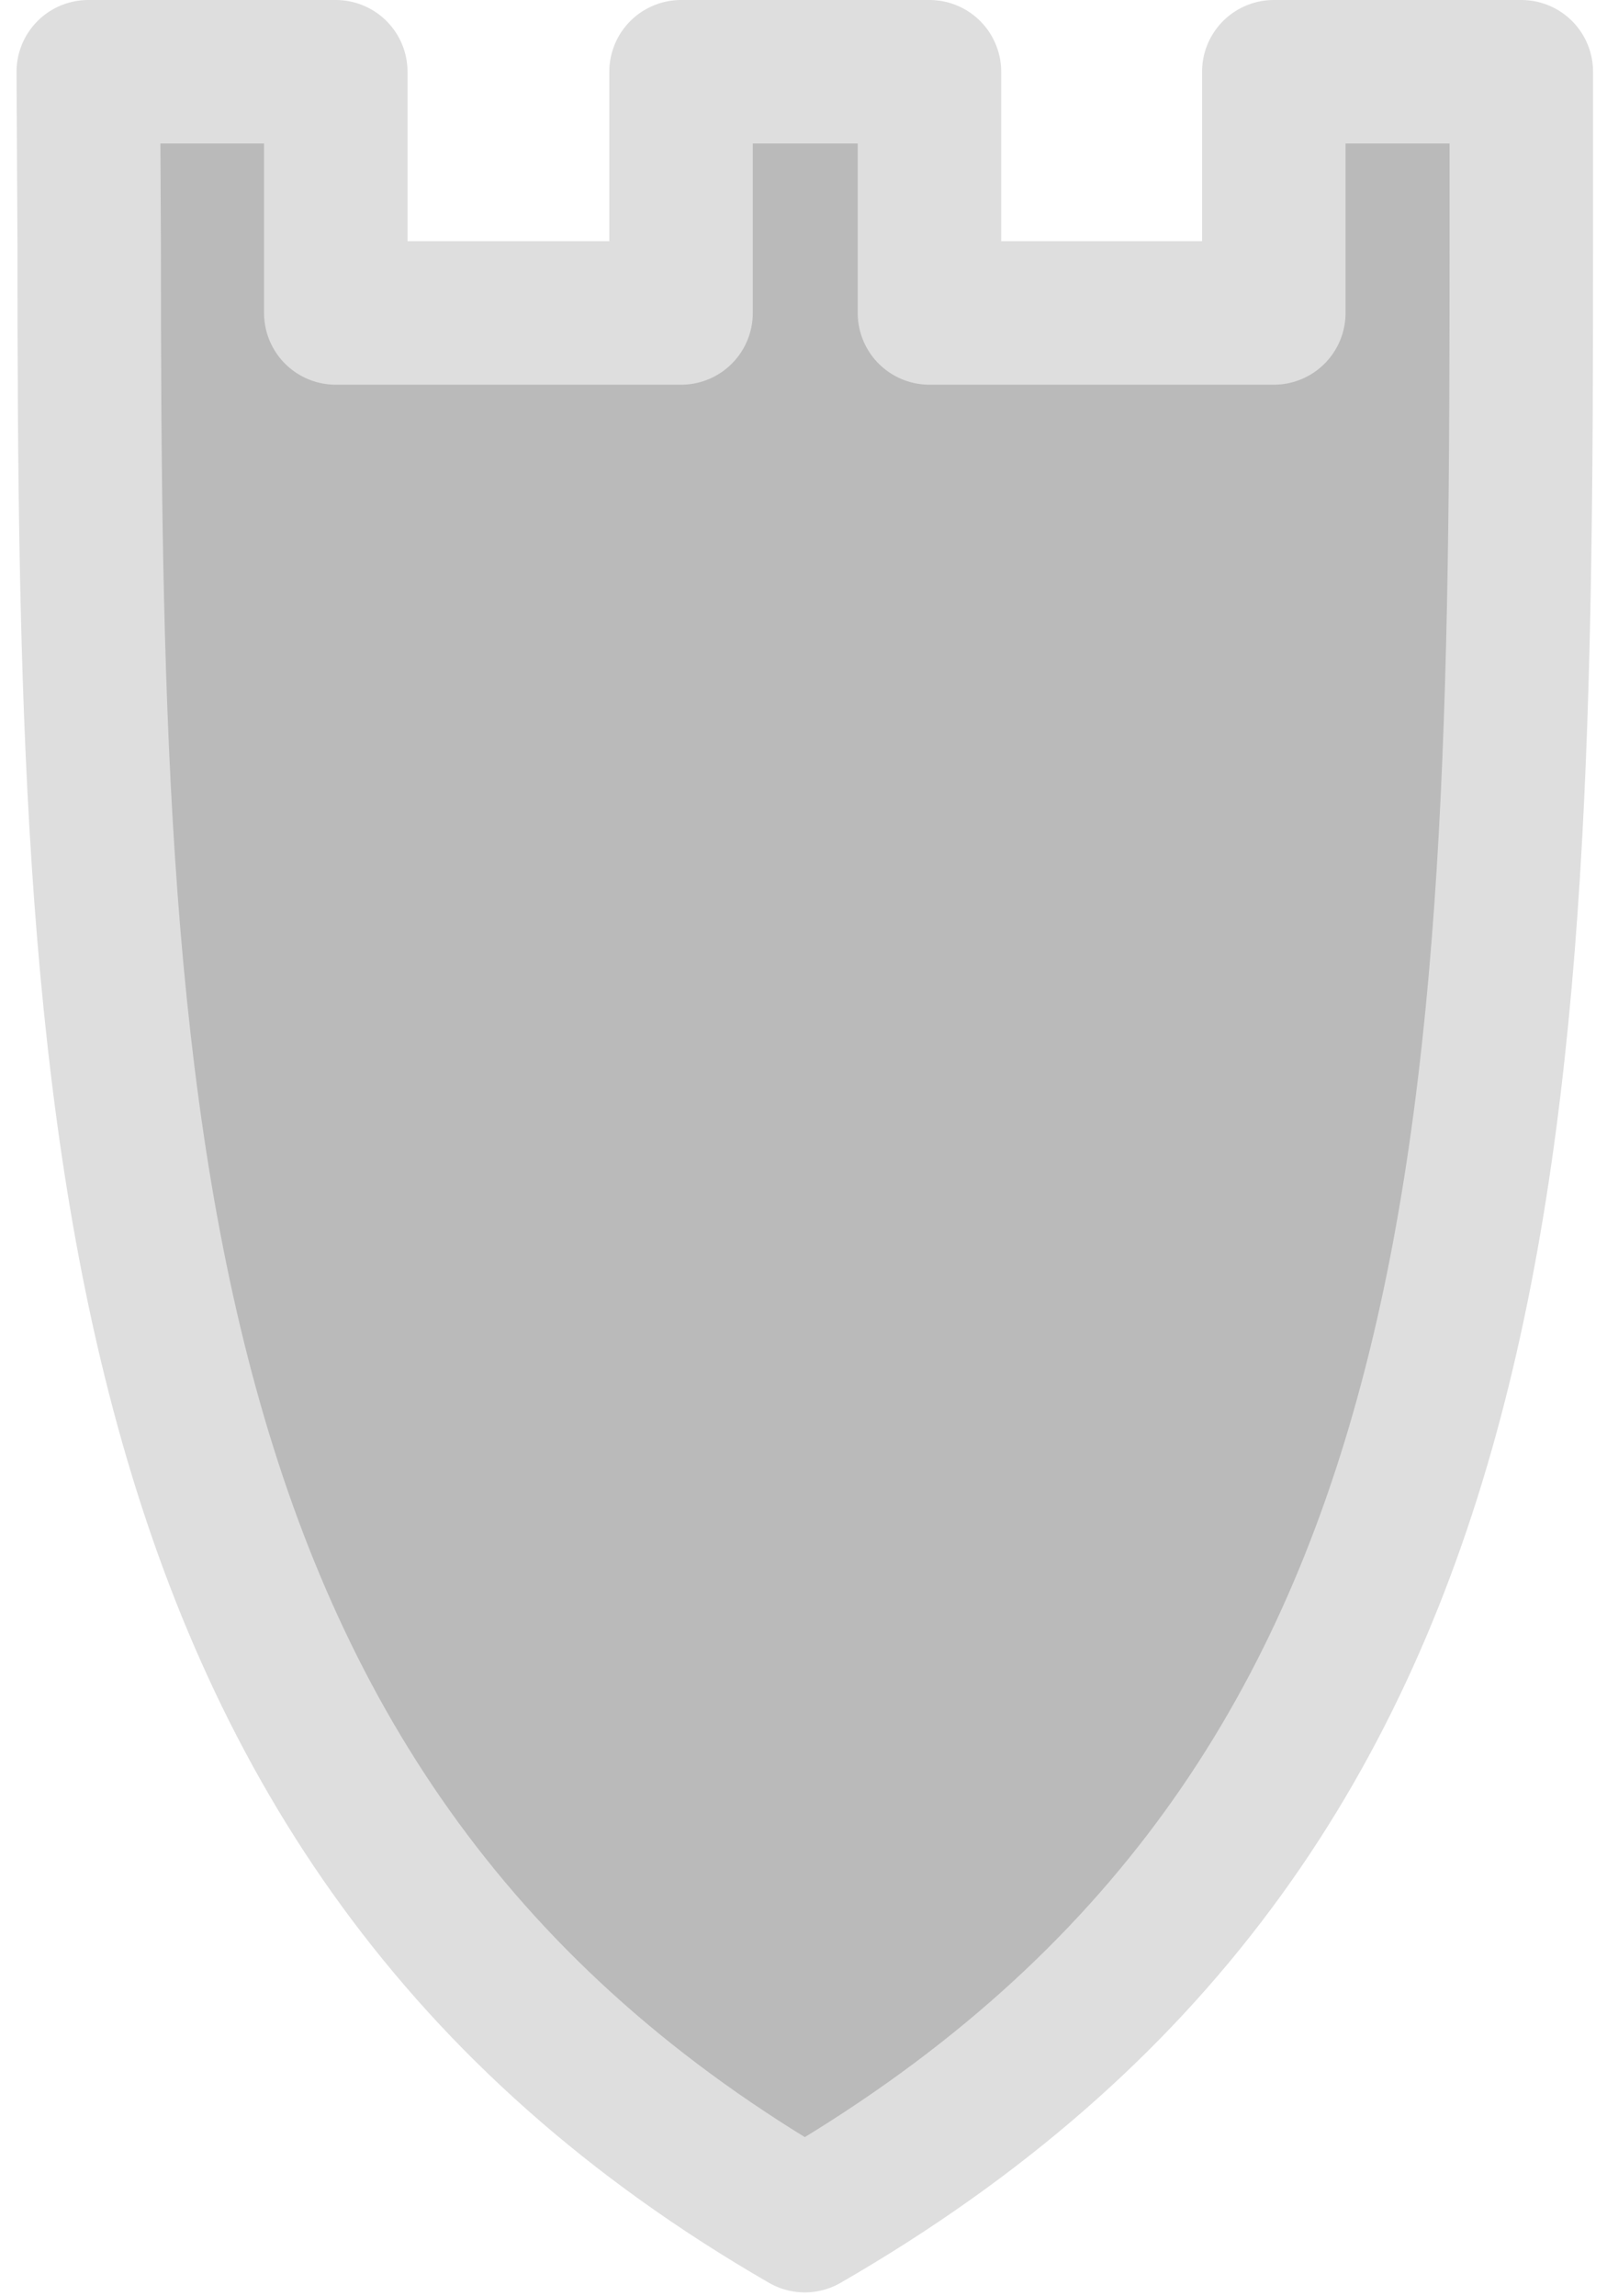<svg width="56" height="80" viewBox="0 0 56 80" fill="none" xmlns="http://www.w3.org/2000/svg">
<path d="M3.076 2.5L3.108 8.5C3.108 38.699 3.866 63.405 28.045 77.365C52.571 63.204 53.014 39.641 53.014 8.5V2.5H44.389V10.903H32.389V2.5H23.733V10.903H11.701V2.5H3.076Z" fill="#BABABA" stroke="#DEDEDE" stroke-width="5" stroke-linecap="round" stroke-linejoin="round"/>
</svg>
